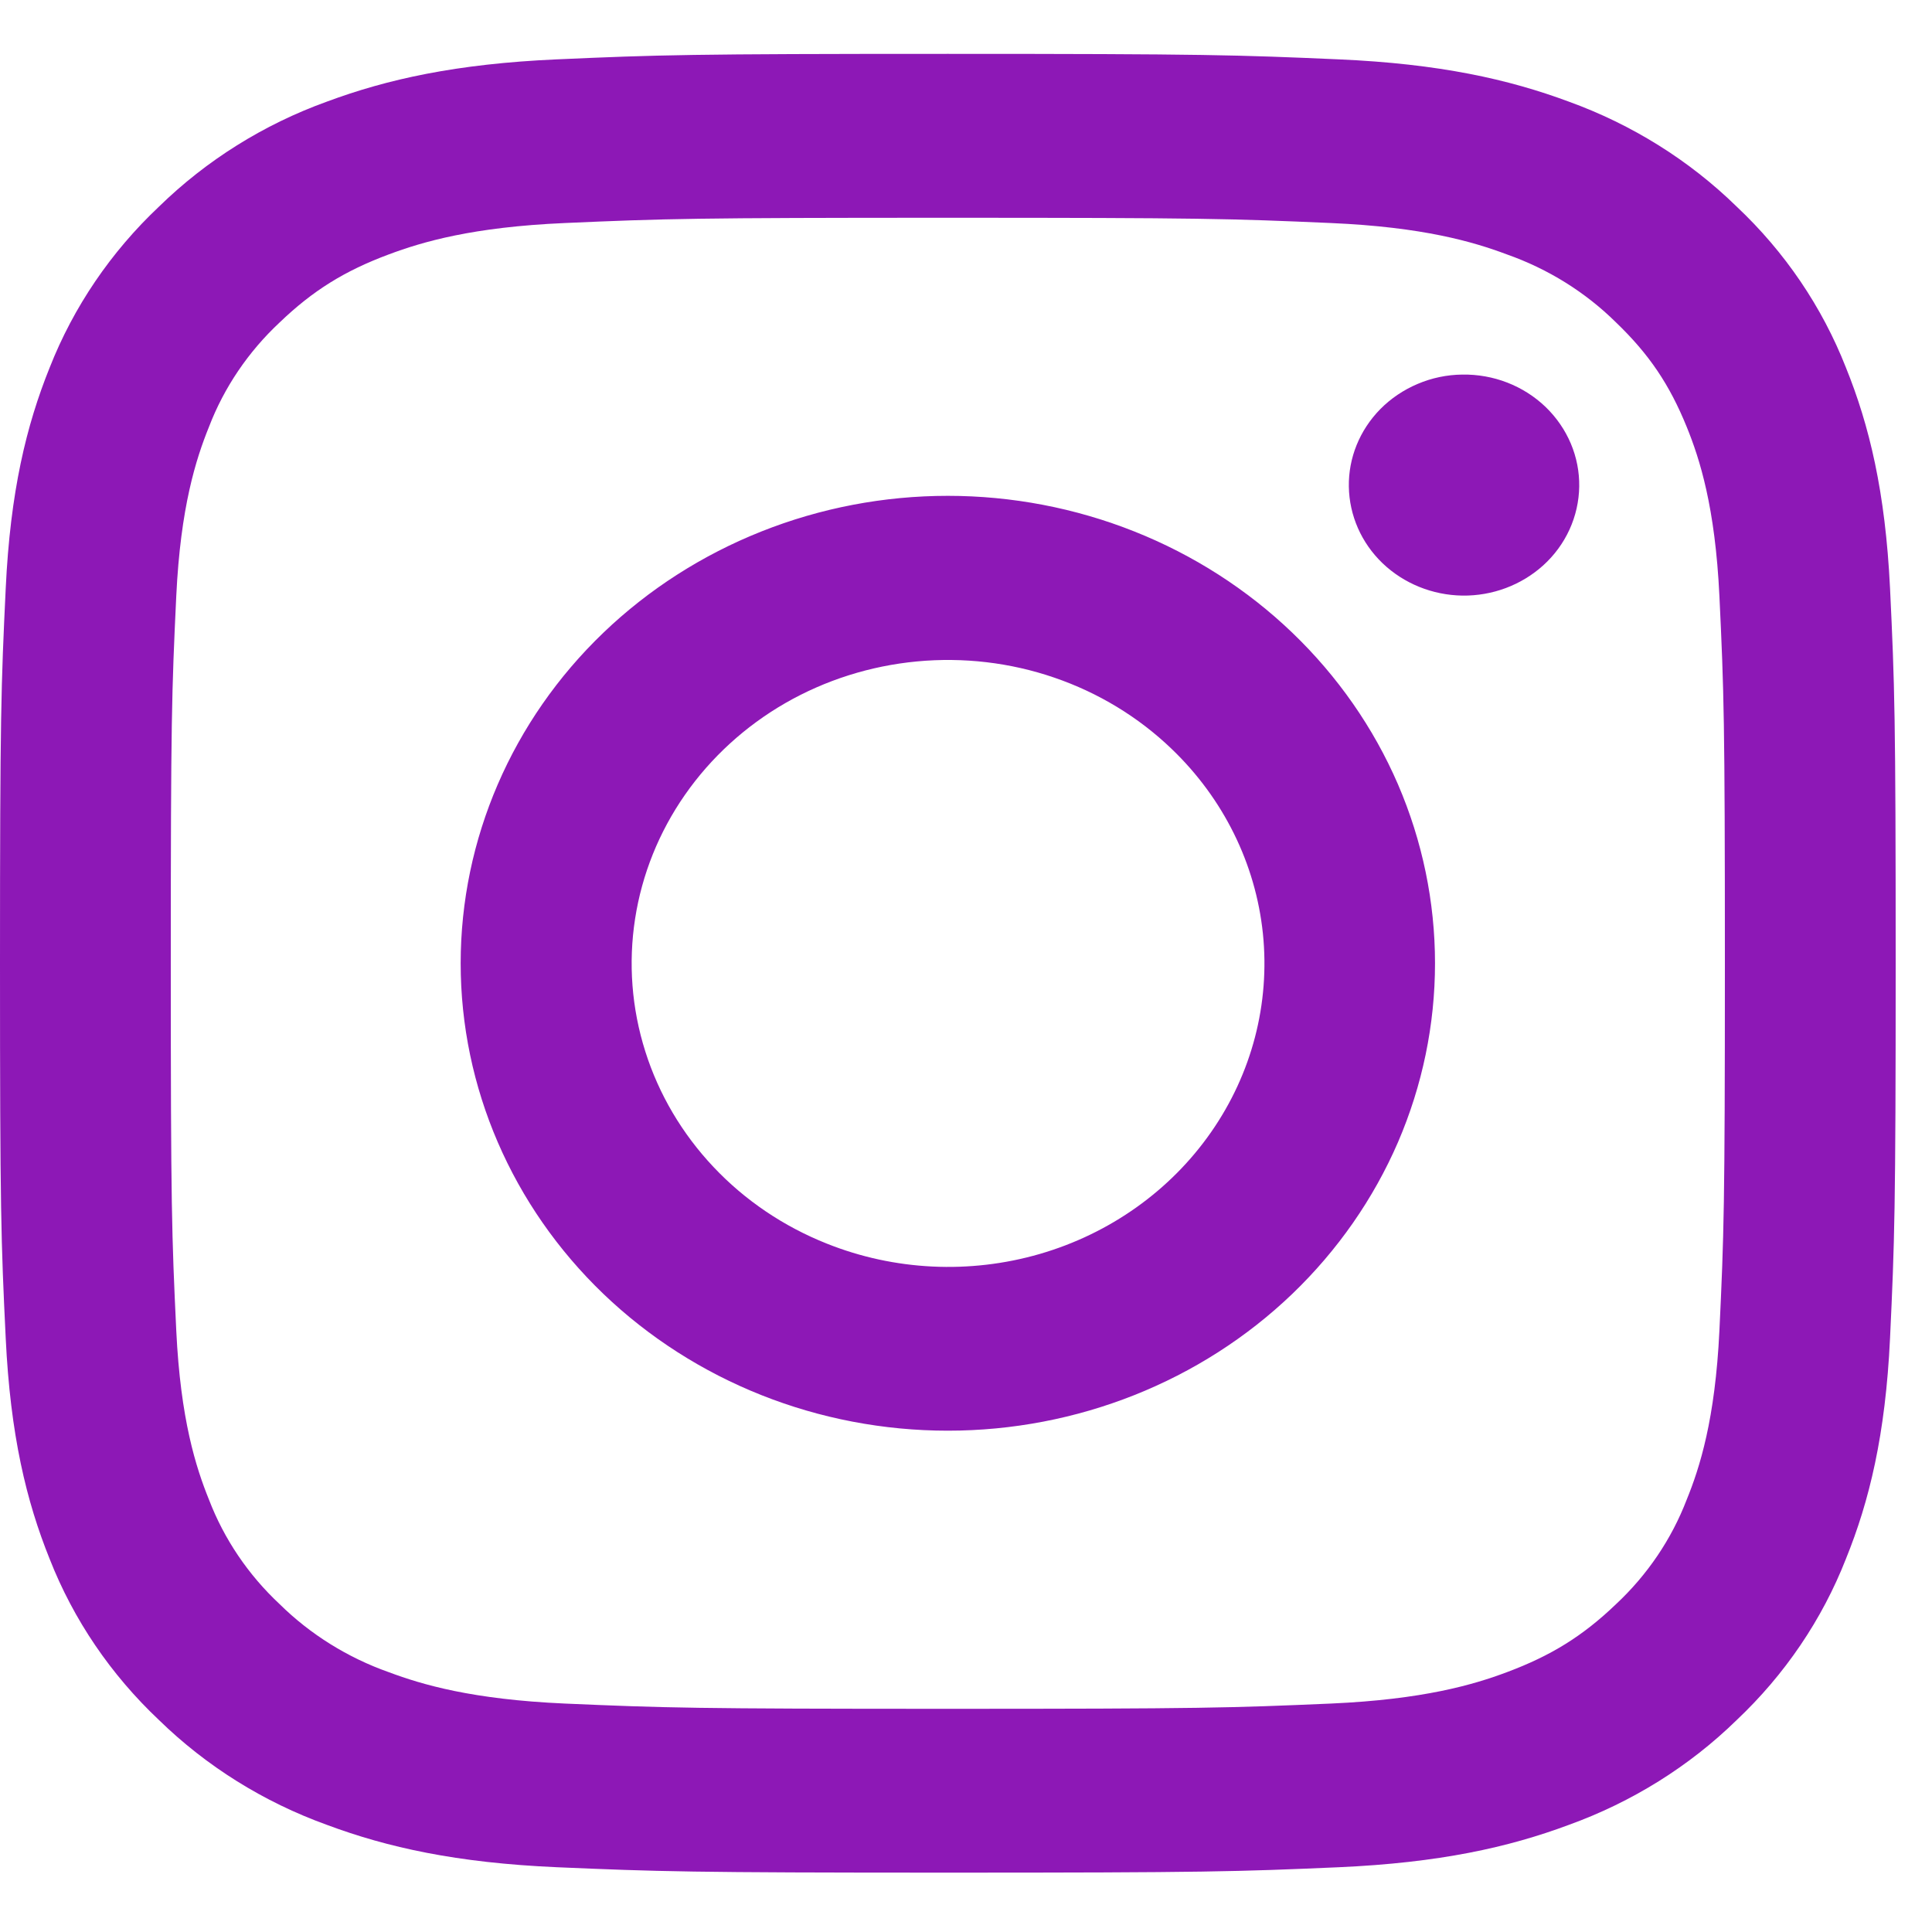 <svg width="25" height="25" viewBox="0 0 25 25" fill="none" xmlns="http://www.w3.org/2000/svg">
<path fill-rule="evenodd" clip-rule="evenodd" d="M7.209 0.768C8.516 0.71 8.933 0.697 12.265 0.697C15.597 0.697 16.014 0.711 17.32 0.768C18.627 0.825 19.519 1.025 20.3 1.315C21.117 1.611 21.859 2.074 22.472 2.673C23.096 3.26 23.578 3.971 23.886 4.756C24.189 5.505 24.396 6.361 24.457 7.612C24.517 8.869 24.53 9.269 24.53 12.465C24.53 15.661 24.516 16.061 24.457 17.316C24.398 18.568 24.189 19.424 23.886 20.172C23.578 20.958 23.096 21.669 22.472 22.258C21.859 22.857 21.117 23.319 20.3 23.614C19.519 23.905 18.627 24.104 17.323 24.162C16.014 24.219 15.597 24.232 12.265 24.232C8.933 24.232 8.516 24.218 7.209 24.162C5.904 24.105 5.012 23.905 4.231 23.614C3.413 23.319 2.671 22.856 2.058 22.258C1.434 21.67 0.951 20.959 0.643 20.174C0.341 19.425 0.134 18.569 0.074 17.317C0.013 16.06 0 15.66 0 12.465C0 9.268 0.014 8.868 0.074 7.614C0.133 6.361 0.341 5.505 0.643 4.756C0.952 3.971 1.435 3.26 2.059 2.672C2.672 2.074 3.412 1.61 4.23 1.315C5.011 1.025 5.903 0.826 7.207 0.768H7.209ZM17.221 2.886C15.928 2.829 15.54 2.818 12.265 2.818C8.99 2.818 8.602 2.829 7.309 2.886C6.112 2.938 5.464 3.13 5.031 3.292C4.459 3.505 4.05 3.759 3.62 4.171C3.213 4.551 2.9 5.013 2.704 5.524C2.536 5.939 2.336 6.562 2.281 7.71C2.222 8.951 2.21 9.323 2.21 12.465C2.21 15.607 2.222 15.979 2.281 17.22C2.336 18.368 2.536 18.99 2.704 19.405C2.9 19.916 3.213 20.379 3.62 20.759C4.016 21.149 4.499 21.45 5.031 21.638C5.464 21.8 6.112 21.991 7.309 22.044C8.602 22.1 8.989 22.112 12.265 22.112C15.541 22.112 15.928 22.1 17.221 22.044C18.418 21.991 19.067 21.8 19.499 21.638C20.071 21.424 20.48 21.171 20.91 20.759C21.317 20.379 21.63 19.916 21.826 19.405C21.995 18.99 22.194 18.368 22.249 17.22C22.308 15.979 22.32 15.607 22.32 12.465C22.32 9.323 22.308 8.951 22.249 7.71C22.194 6.562 21.995 5.939 21.826 5.524C21.603 4.975 21.339 4.583 20.91 4.171C20.514 3.78 20.032 3.48 19.499 3.292C19.067 3.13 18.418 2.938 17.221 2.886ZM10.698 16.092C11.573 16.442 12.548 16.489 13.455 16.226C14.362 15.963 15.146 15.405 15.672 14.649C16.199 13.893 16.435 12.986 16.342 12.081C16.248 11.176 15.83 10.331 15.159 9.689C14.731 9.278 14.213 8.964 13.644 8.769C13.074 8.573 12.466 8.502 11.864 8.559C11.262 8.616 10.681 8.8 10.162 9.098C9.643 9.397 9.2 9.802 8.864 10.284C8.527 10.767 8.307 11.315 8.218 11.889C8.129 12.463 8.174 13.049 8.35 13.605C8.525 14.16 8.827 14.671 9.233 15.101C9.639 15.532 10.14 15.87 10.698 16.092ZM7.807 8.188C8.393 7.626 9.088 7.181 9.853 6.877C10.617 6.573 11.437 6.416 12.265 6.416C13.093 6.416 13.913 6.573 14.678 6.877C15.443 7.181 16.137 7.626 16.723 8.188C17.308 8.75 17.773 9.416 18.09 10.15C18.406 10.884 18.569 11.671 18.569 12.465C18.569 13.259 18.406 14.046 18.09 14.78C17.773 15.513 17.308 16.18 16.723 16.742C15.541 17.876 13.937 18.513 12.265 18.513C10.593 18.513 8.99 17.876 7.807 16.742C6.625 15.607 5.961 14.069 5.961 12.465C5.961 10.861 6.625 9.322 7.807 8.188ZM19.968 7.317C20.113 7.186 20.229 7.028 20.309 6.853C20.389 6.678 20.432 6.489 20.435 6.297C20.438 6.106 20.401 5.916 20.326 5.739C20.251 5.562 20.14 5.401 19.999 5.265C19.858 5.13 19.69 5.023 19.505 4.951C19.32 4.879 19.122 4.844 18.923 4.847C18.724 4.849 18.527 4.89 18.344 4.968C18.162 5.045 17.997 5.156 17.86 5.295C17.594 5.566 17.448 5.925 17.454 6.297C17.46 6.67 17.616 7.025 17.89 7.288C18.165 7.551 18.535 7.701 18.923 7.707C19.311 7.712 19.685 7.572 19.968 7.317Z" fill="#8D18B6"/>
</svg>
